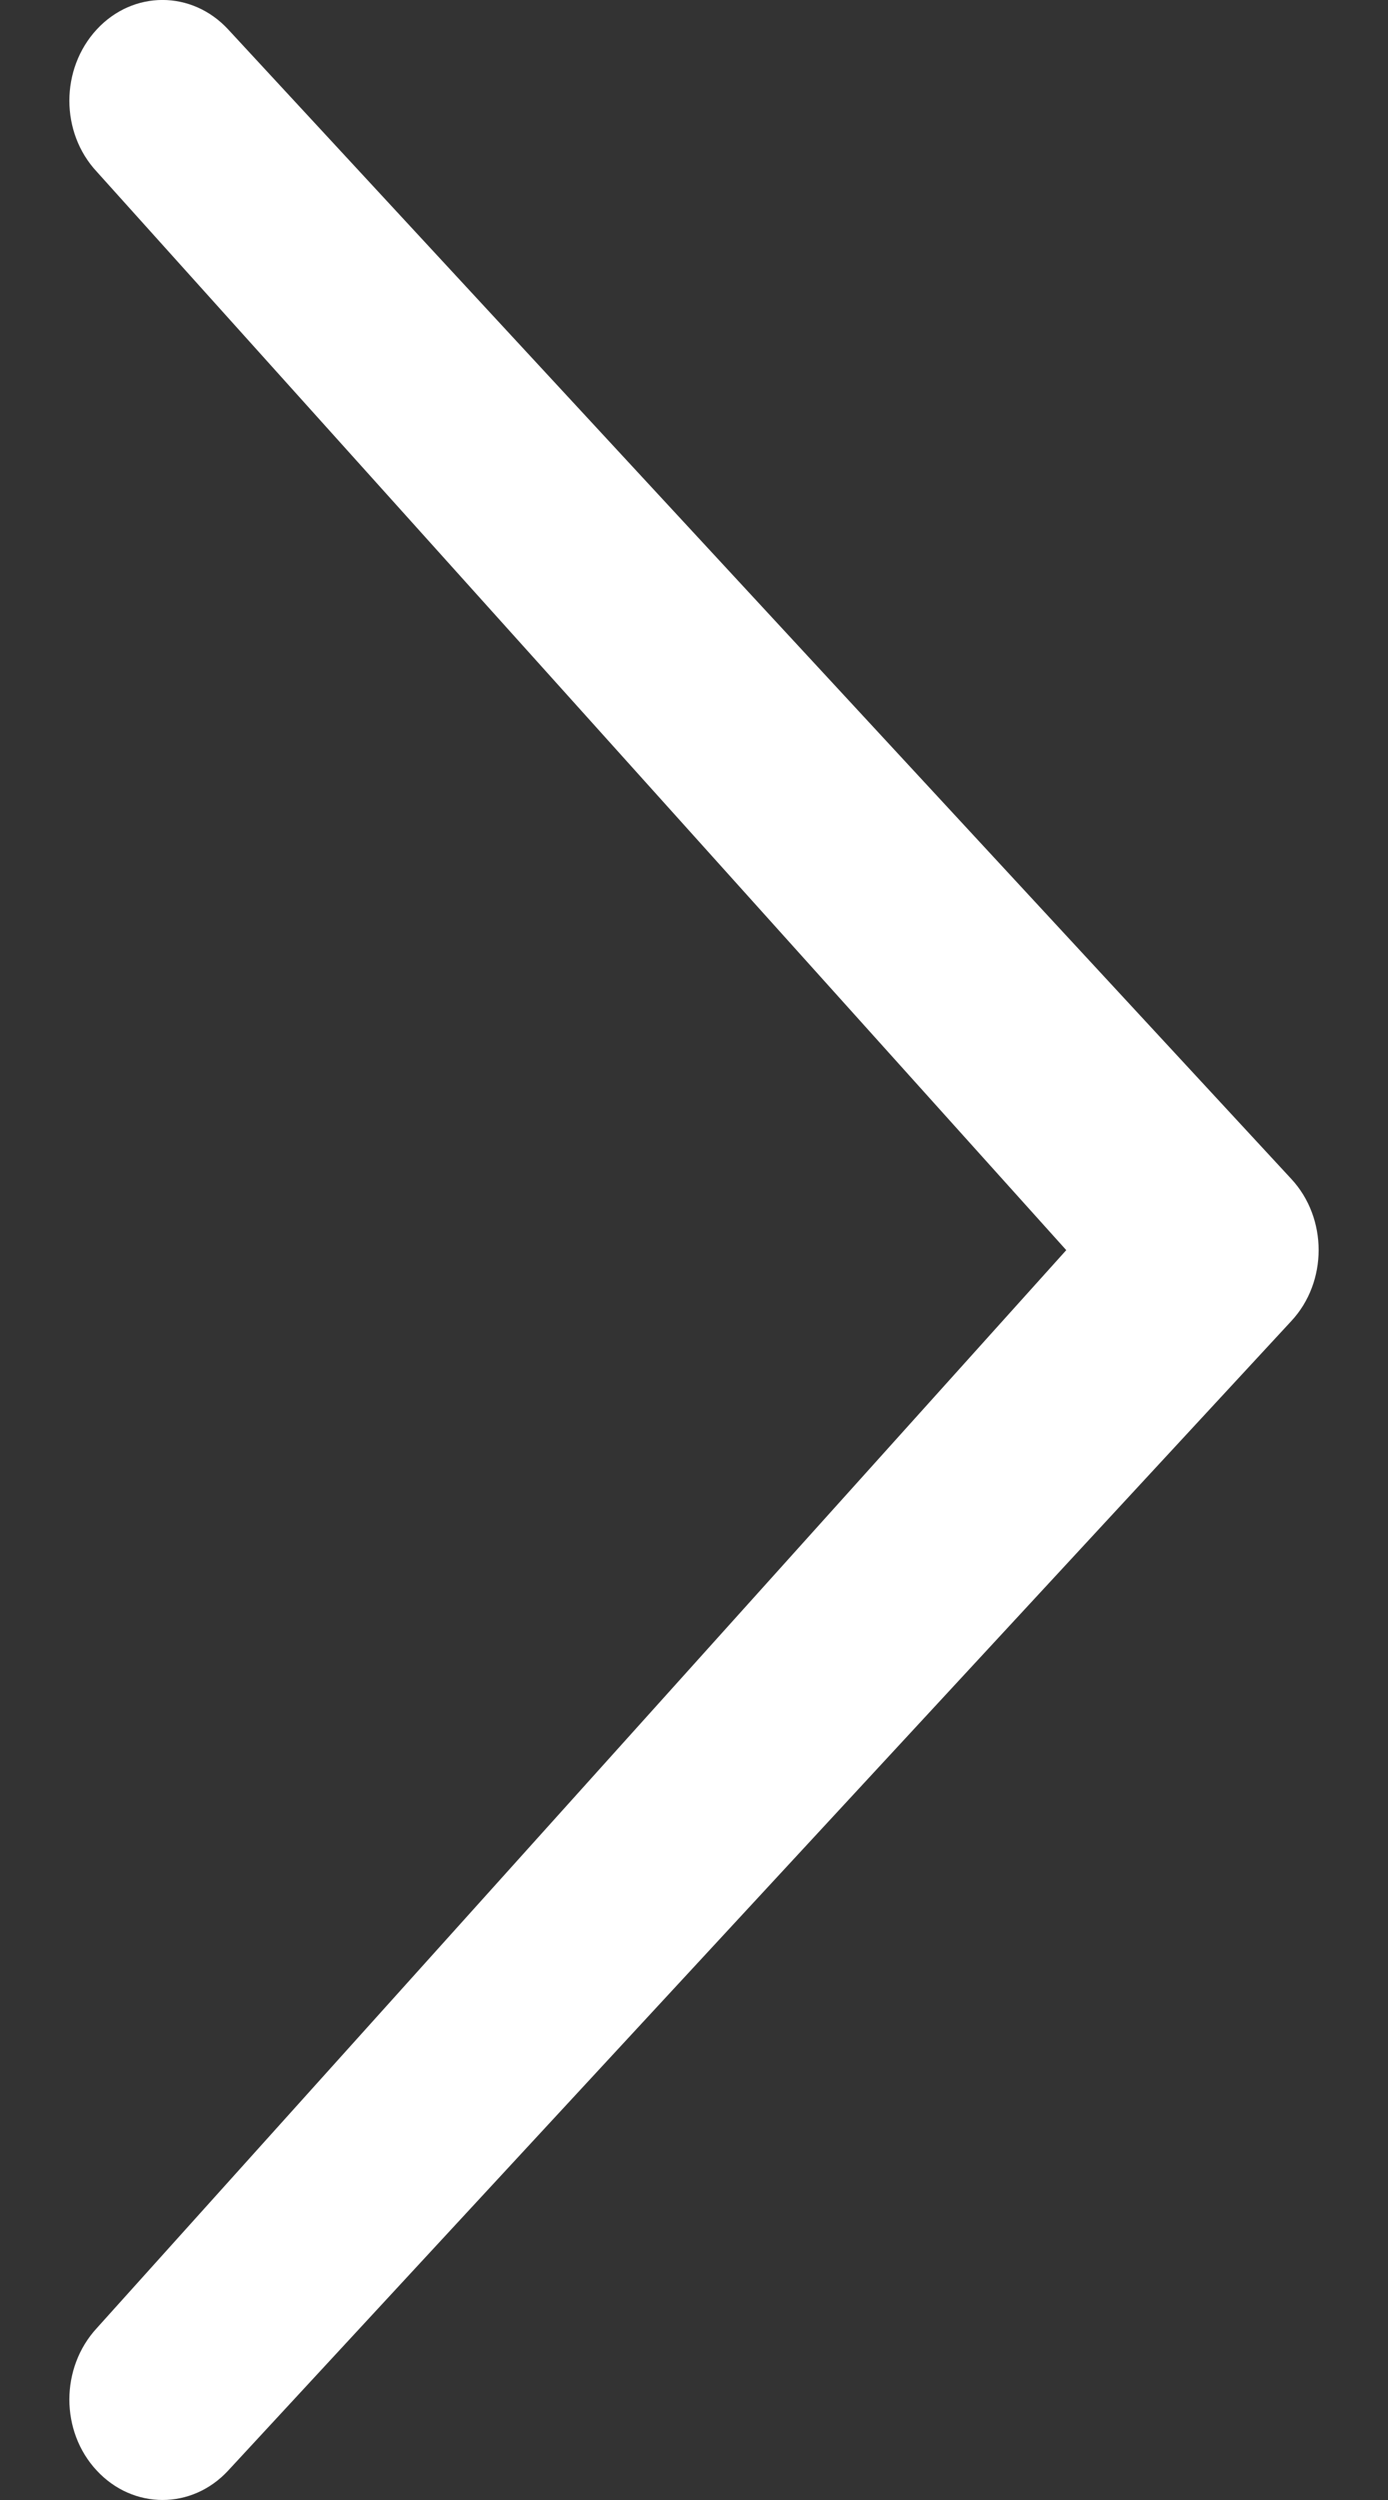 <svg width="10" height="18" viewBox="0 0 10 18" fill="none" xmlns="http://www.w3.org/2000/svg">
<rect x="0" y="0" width="10" height="18" fill="#333333" stroke="none"/>
<path d="M7.682 9.001L0.697 1.236C0.434 0.954 0.434 0.497 0.697 0.212C0.959 -0.071 1.382 -0.071 1.644 0.212L9.303 8.488C9.566 8.771 9.566 9.23 9.303 9.512L1.644 17.788C1.382 18.071 0.959 18.07 0.697 17.788C0.434 17.506 0.434 17.048 0.697 16.763L7.682 9.001Z" fill="white"/>
</svg>
